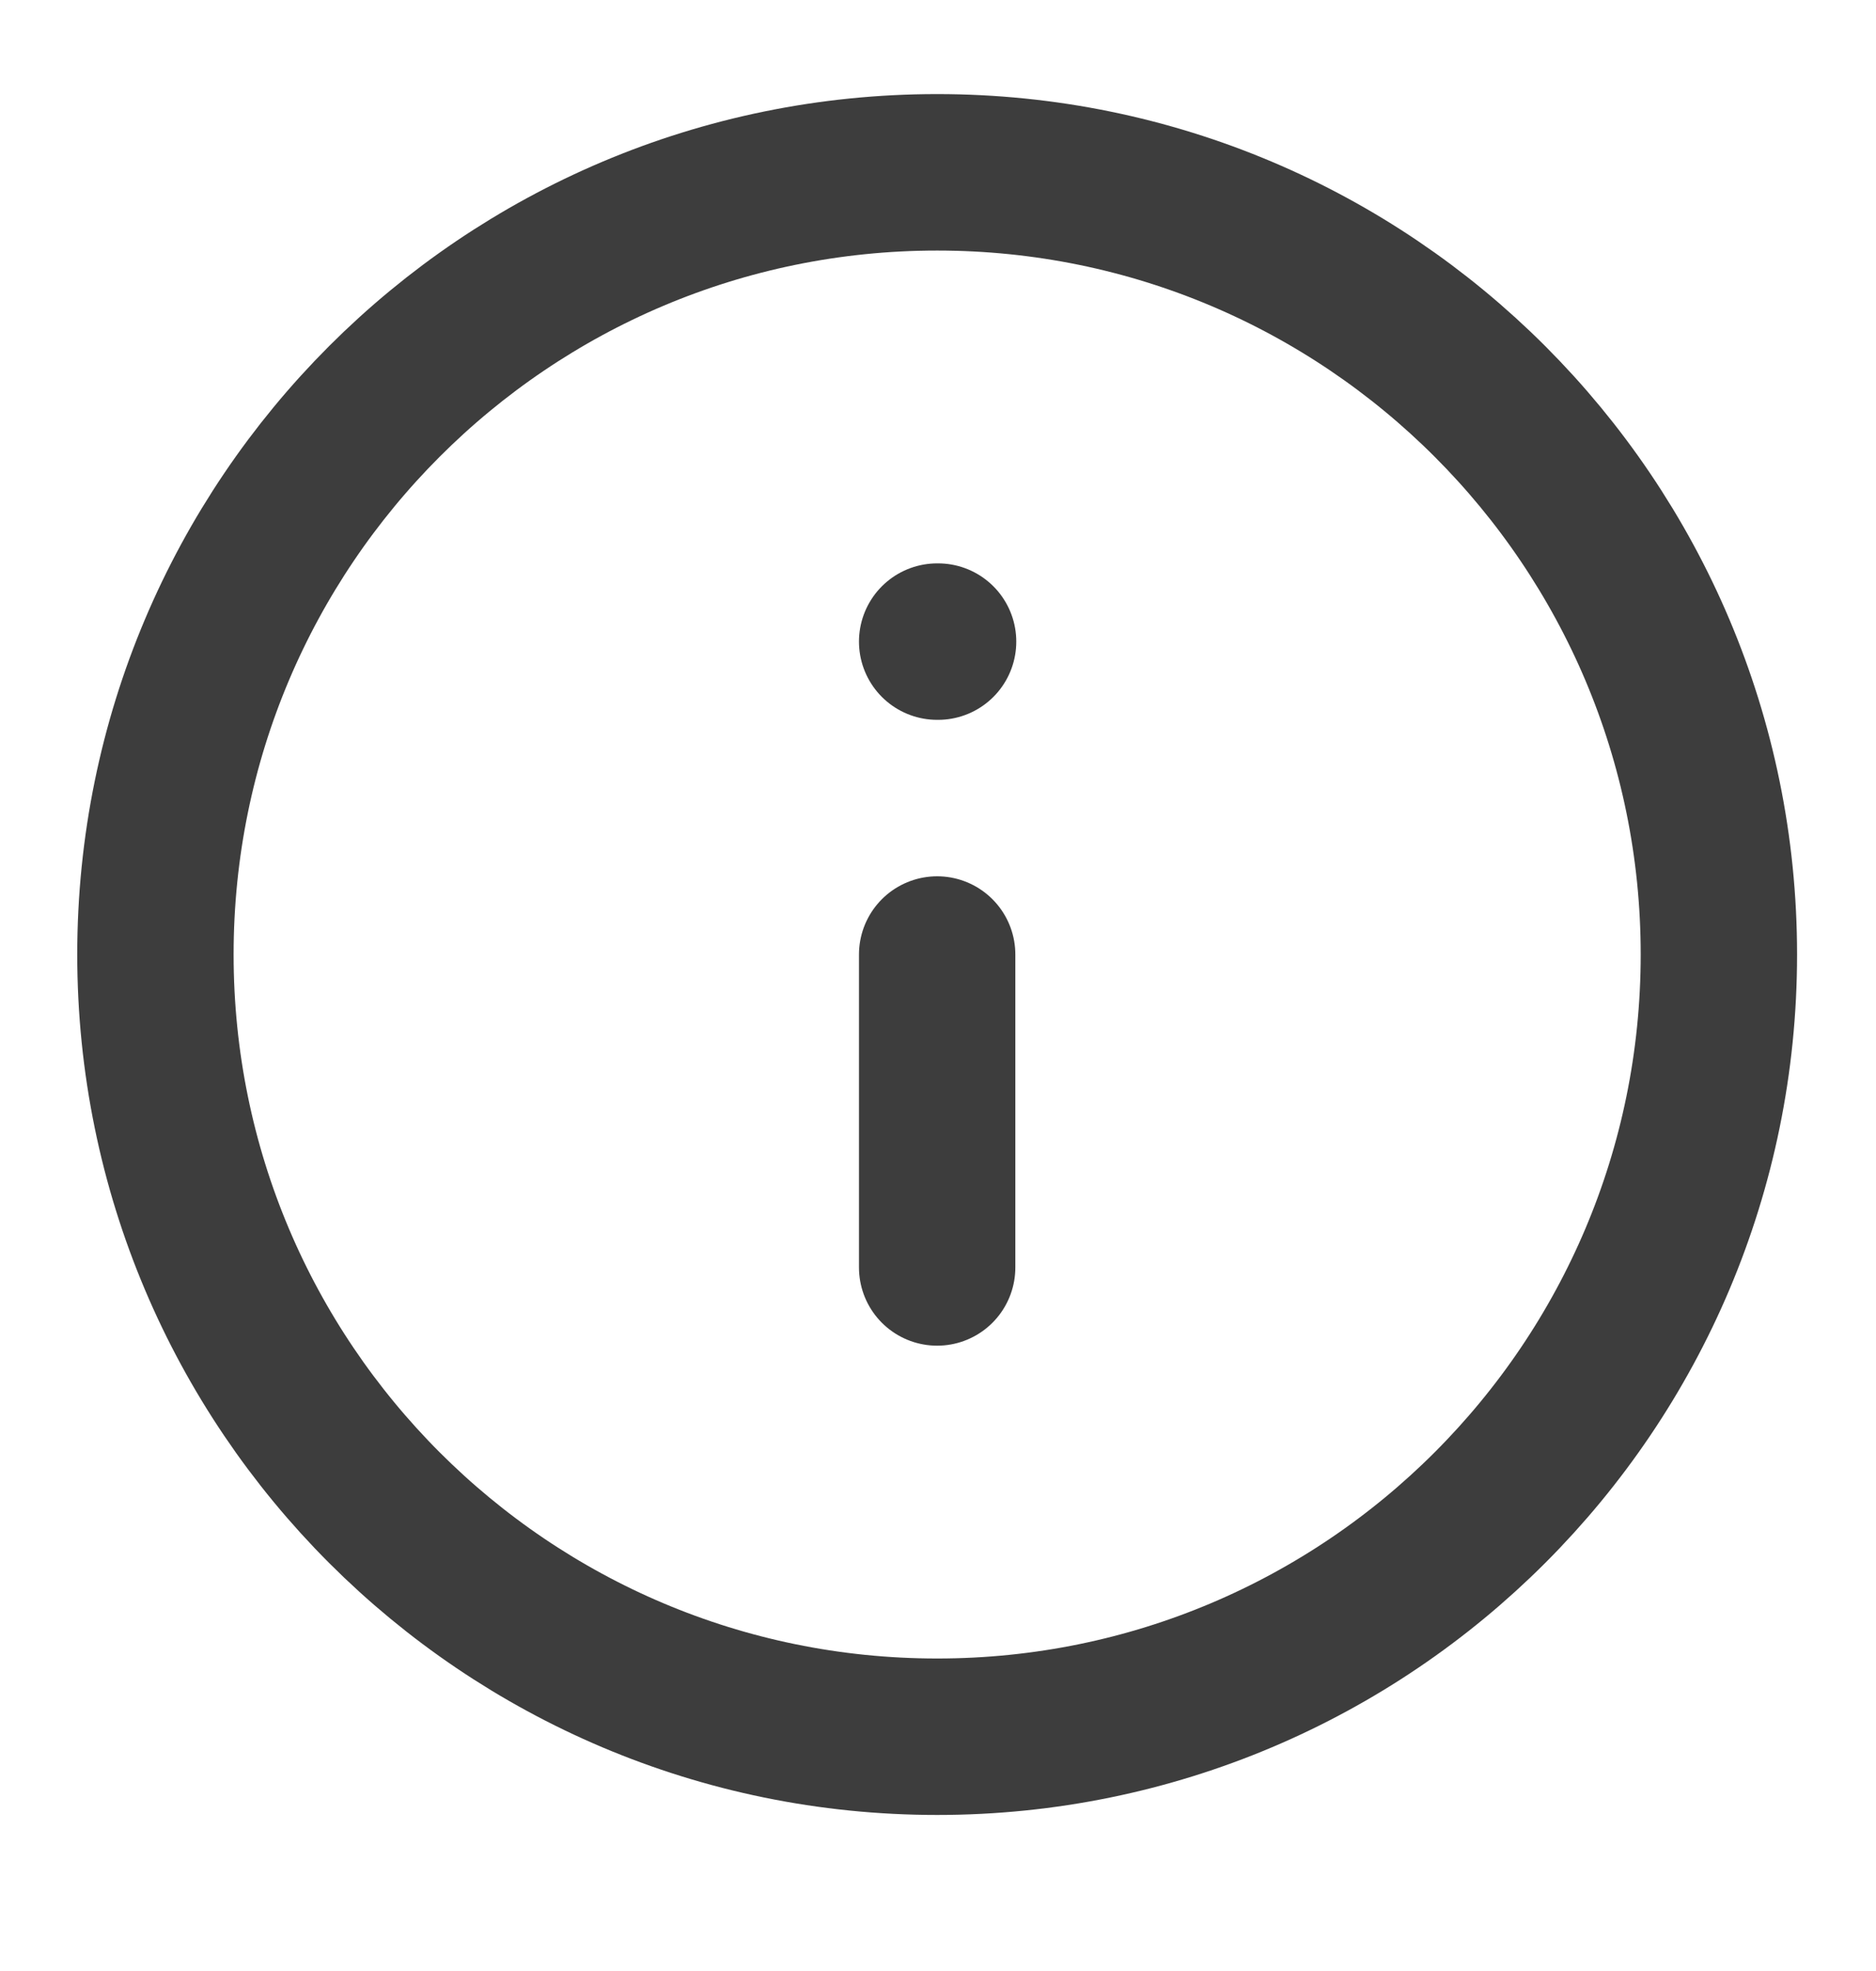 <svg width="20" height="21" viewBox="0 0 20 21" fill="none" xmlns="http://www.w3.org/2000/svg">
<g clip-path="url(#clip0_2_787)">
<path d="M9.991 18.504C14.594 18.504 18.325 14.773 18.325 10.17C18.325 5.567 14.594 1.836 9.991 1.836C5.388 1.836 1.657 5.567 1.657 10.17C1.657 14.773 5.388 18.504 9.991 18.504Z" stroke="#3D3D3D" stroke-width="1.667" stroke-linecap="round" stroke-linejoin="round"/>
<path d="M9.991 13.504V10.17" stroke="#3D3D3D" stroke-width="1.667" stroke-linecap="round" stroke-linejoin="round"/>
<path d="M9.991 6.836H10.001" stroke="#3D3D3D" stroke-width="1.667" stroke-linecap="round" stroke-linejoin="round"/>
</g>
<defs>
<clipPath id="clip0_2_787">
<rect width="20.002" height="20.002" fill="white" transform="translate(-0.01 0.169)"/>
</clipPath>
</defs>
</svg>
